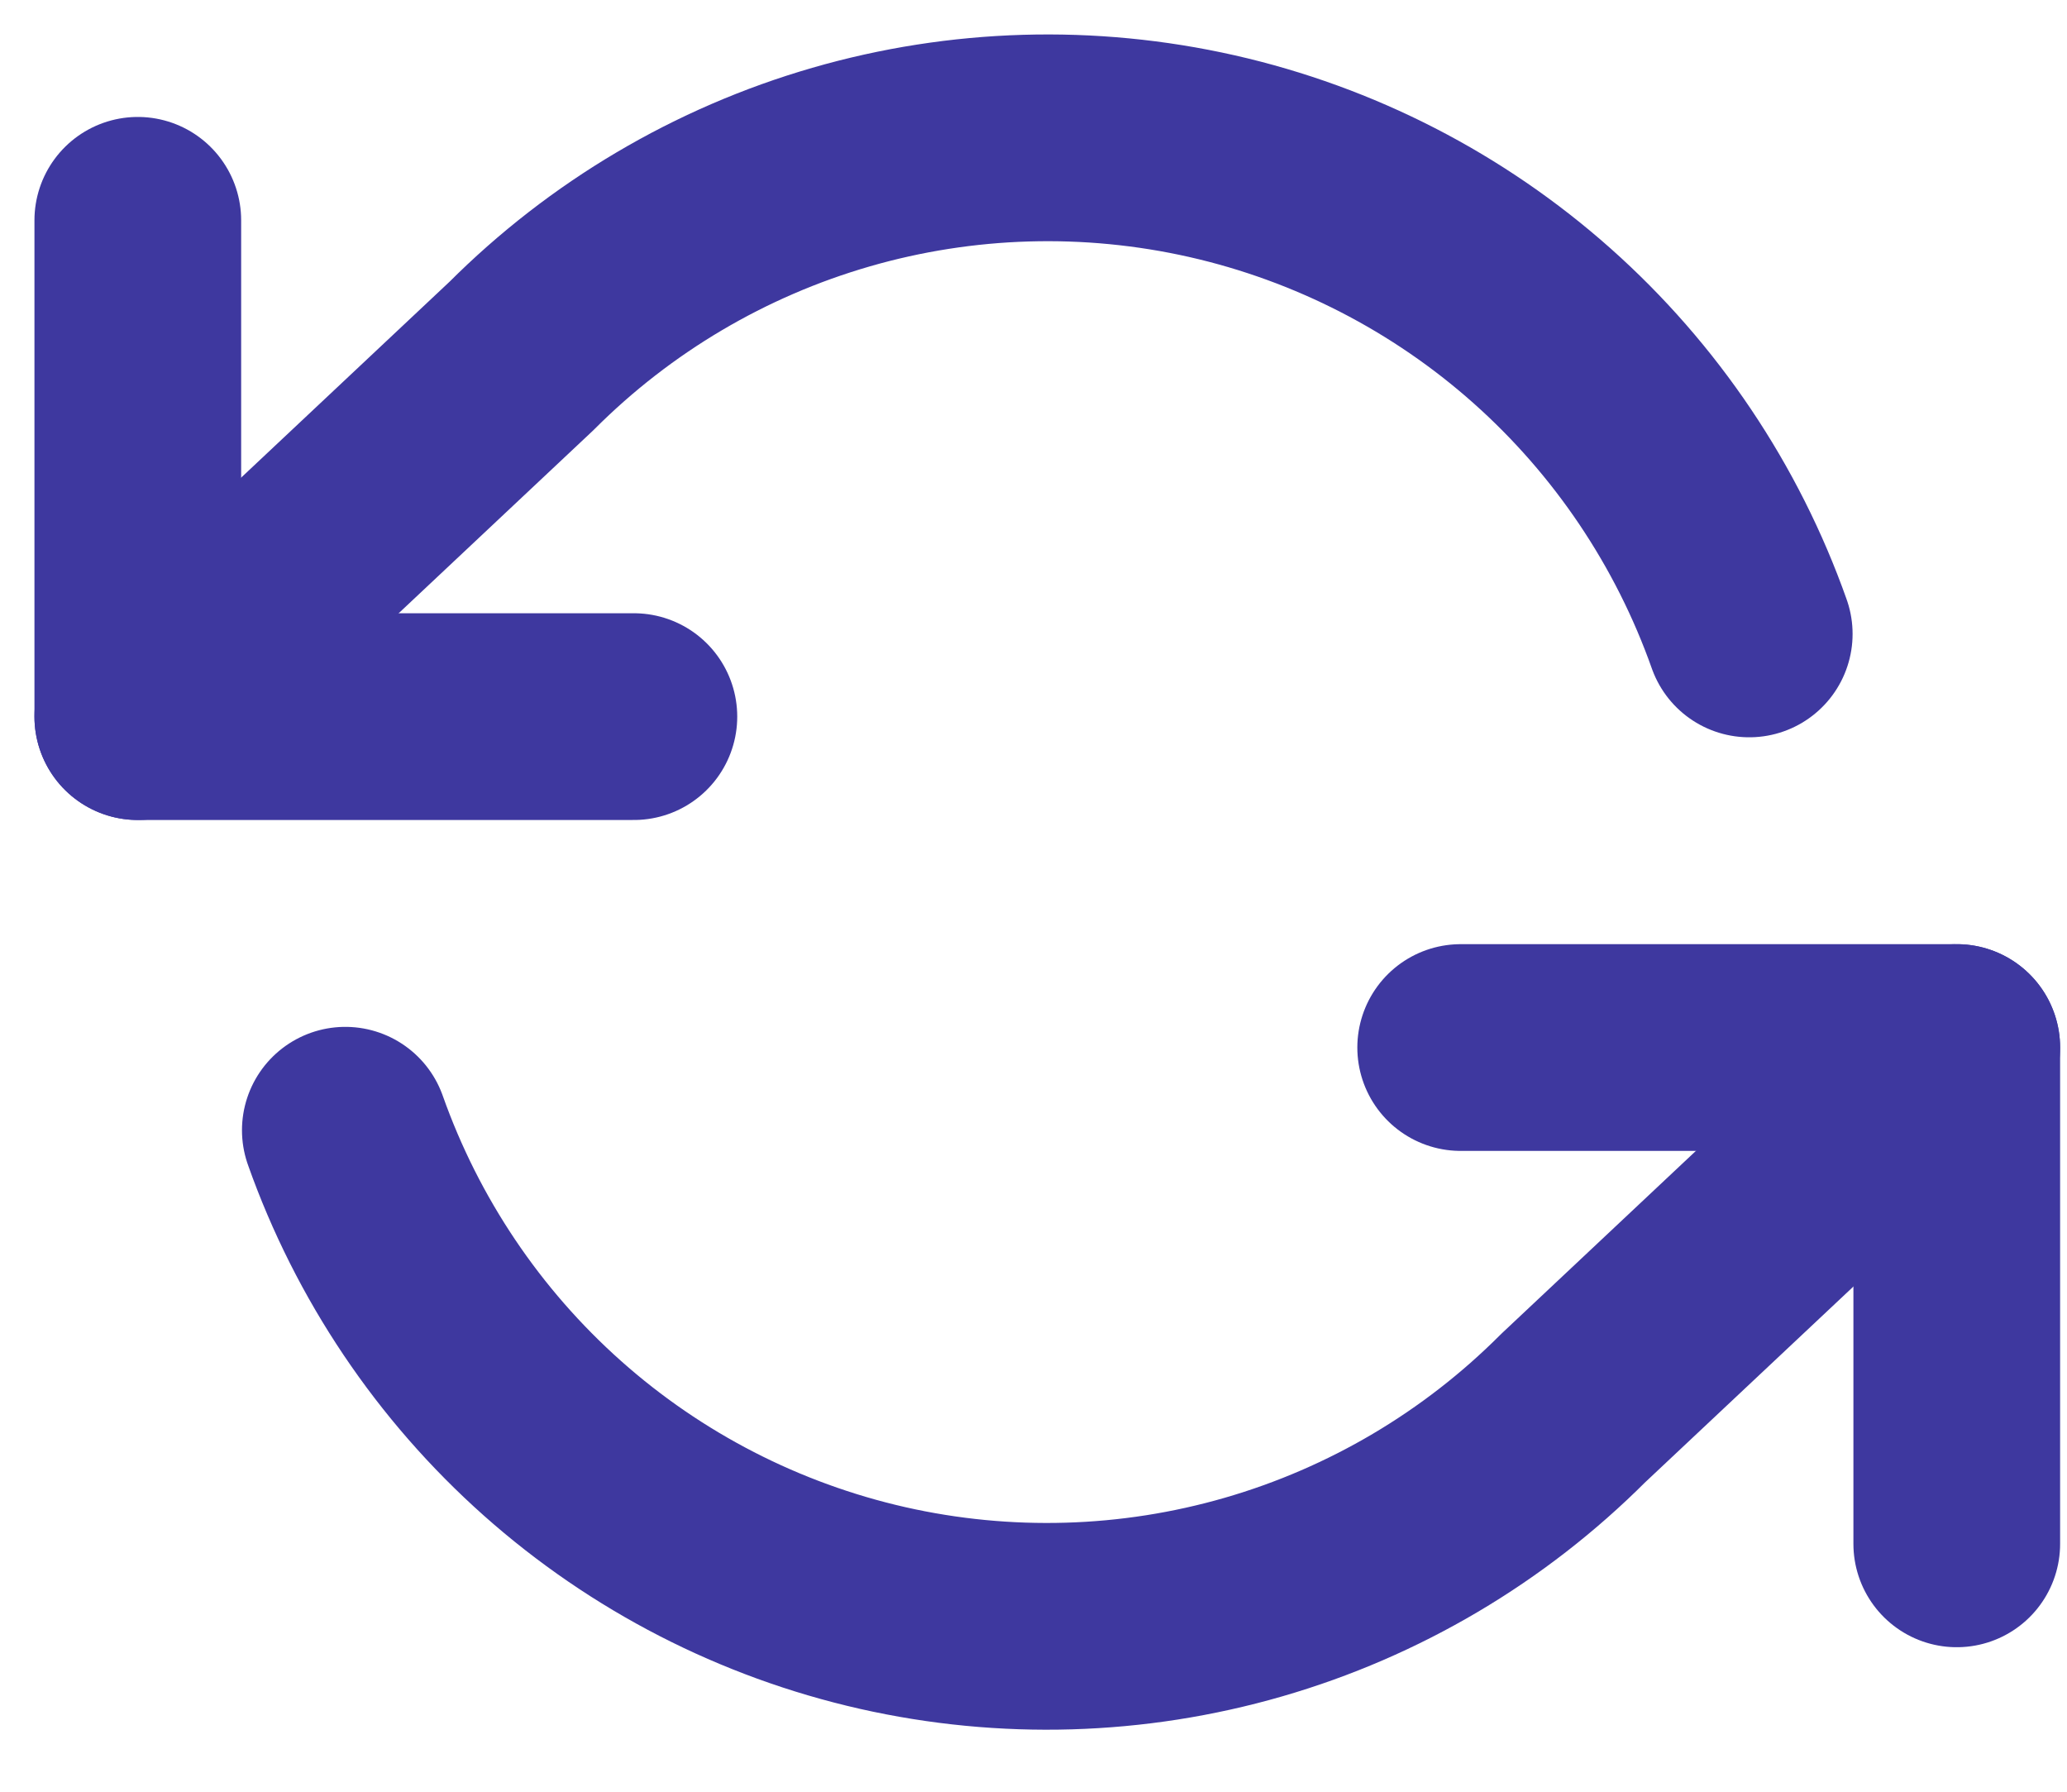 <svg width="30" height="26" viewBox="0 0 30 26" fill="none" xmlns="http://www.w3.org/2000/svg">
<path d="M2 3.197L2 10.399L9.2 10.399" stroke="#3E389F" stroke-width="3" stroke-linecap="round" stroke-linejoin="round"/>
<path d="M28.4 22.403L28.4 15.201L21.2 15.201" stroke="#3E389F" stroke-width="3" stroke-linecap="round" stroke-linejoin="round"/>
<path d="M25.388 9.199C24.779 7.479 23.745 5.941 22.381 4.728C21.018 3.516 19.369 2.669 17.59 2.266C15.811 1.864 13.958 1.918 12.206 2.425C10.453 2.932 8.858 3.875 7.568 5.166L2 10.399M28.4 15.201L22.832 20.434C21.542 21.725 19.947 22.668 18.194 23.175C16.442 23.682 14.589 23.736 12.81 23.334C11.031 22.931 9.382 22.084 8.019 20.872C6.655 19.659 5.621 18.121 5.012 16.401" stroke="#3E389F" stroke-width="3" stroke-linecap="round" stroke-linejoin="round"/>
</svg>
